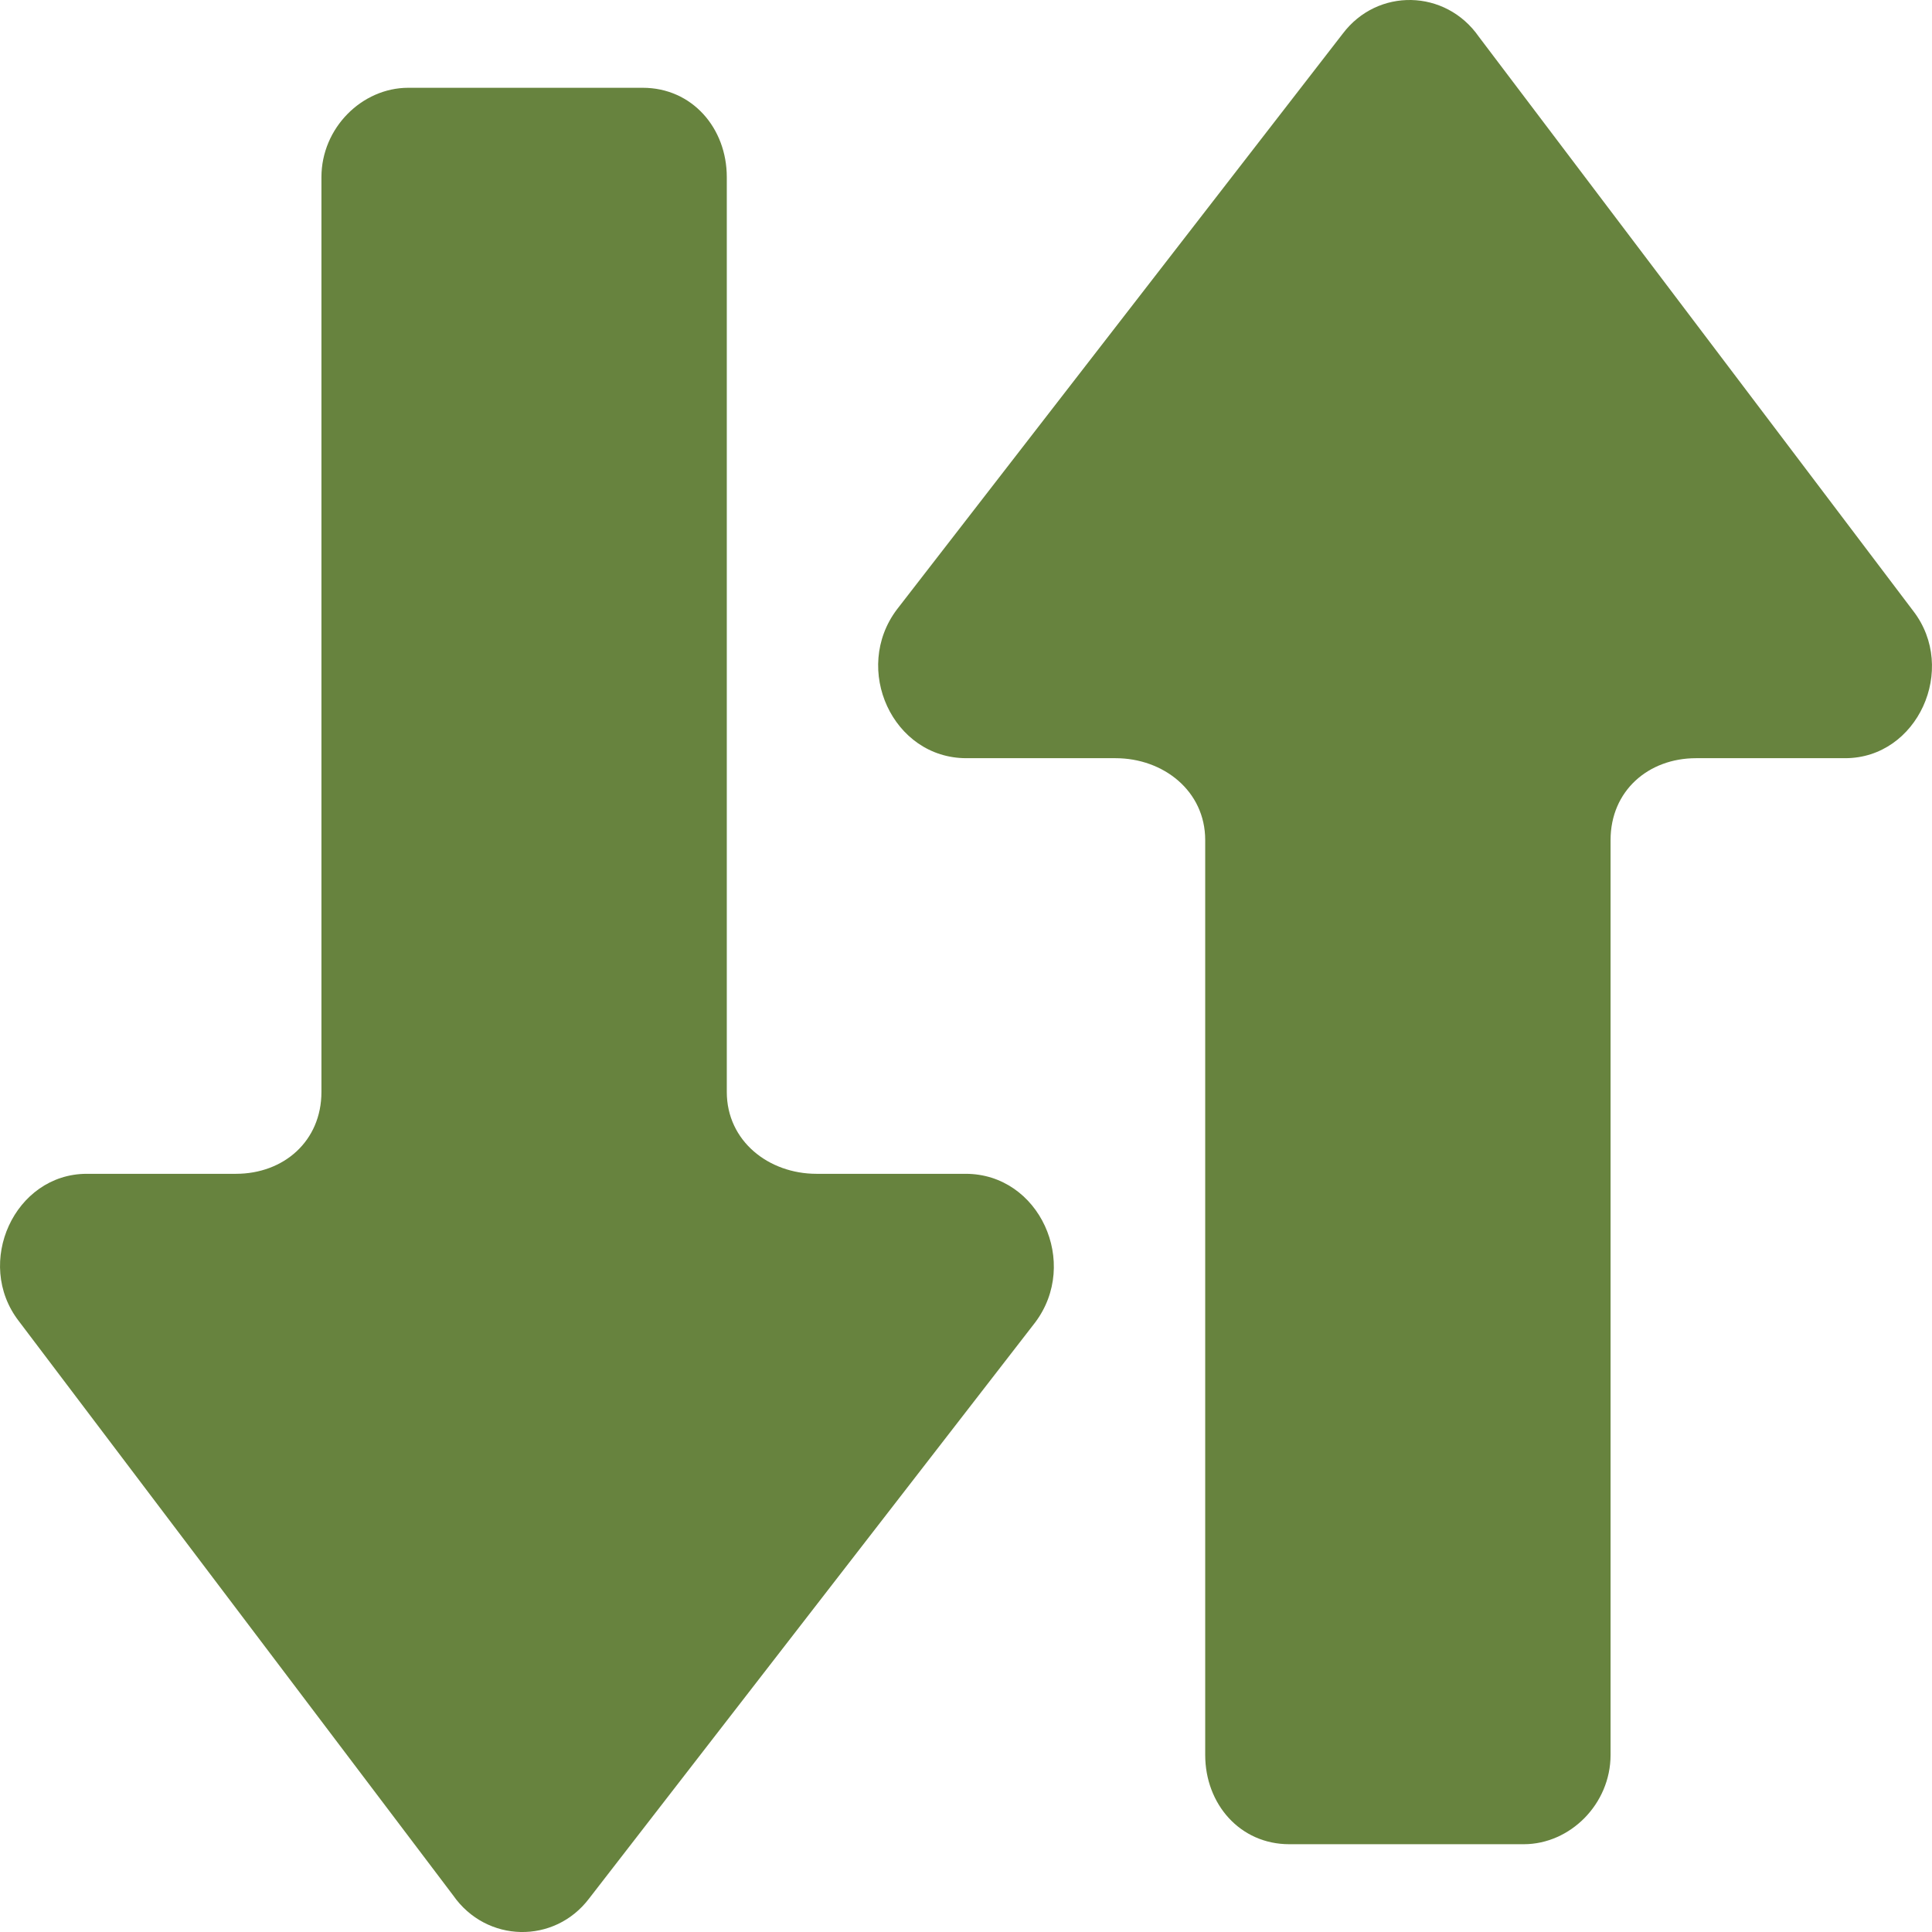 <svg width="16" height="16" viewBox="0 0 16 16" fill="none" xmlns="http://www.w3.org/2000/svg">
<path d="M11.12 0.279L7.428 5.047C7.056 5.54 7.392 6.279 8.003 6.279H9.238C9.634 6.279 9.981 6.55 9.981 6.957V14.534C9.981 14.94 10.269 15.273 10.677 15.273H12.619C13.003 15.273 13.338 14.94 13.338 14.534V6.957C13.338 6.55 13.65 6.279 14.046 6.279H15.281C15.88 6.279 16.216 5.54 15.844 5.059L12.247 0.304C11.972 -0.091 11.408 -0.103 11.12 0.279Z" fill="#67833E"/>
<path d="M4.88 15.721L8.572 10.953C8.944 10.46 8.608 9.721 7.997 9.721H6.762C6.366 9.721 6.019 9.45 6.019 9.043L6.019 1.467C6.019 1.06 5.731 0.727 5.323 0.727L3.381 0.727C2.997 0.727 2.662 1.06 2.662 1.467L2.662 9.043C2.662 9.45 2.35 9.721 1.954 9.721H0.719C0.12 9.721 -0.216 10.46 0.156 10.941L3.753 15.697C4.028 16.091 4.592 16.103 4.88 15.721Z" fill="#67833E"/>
</svg>
